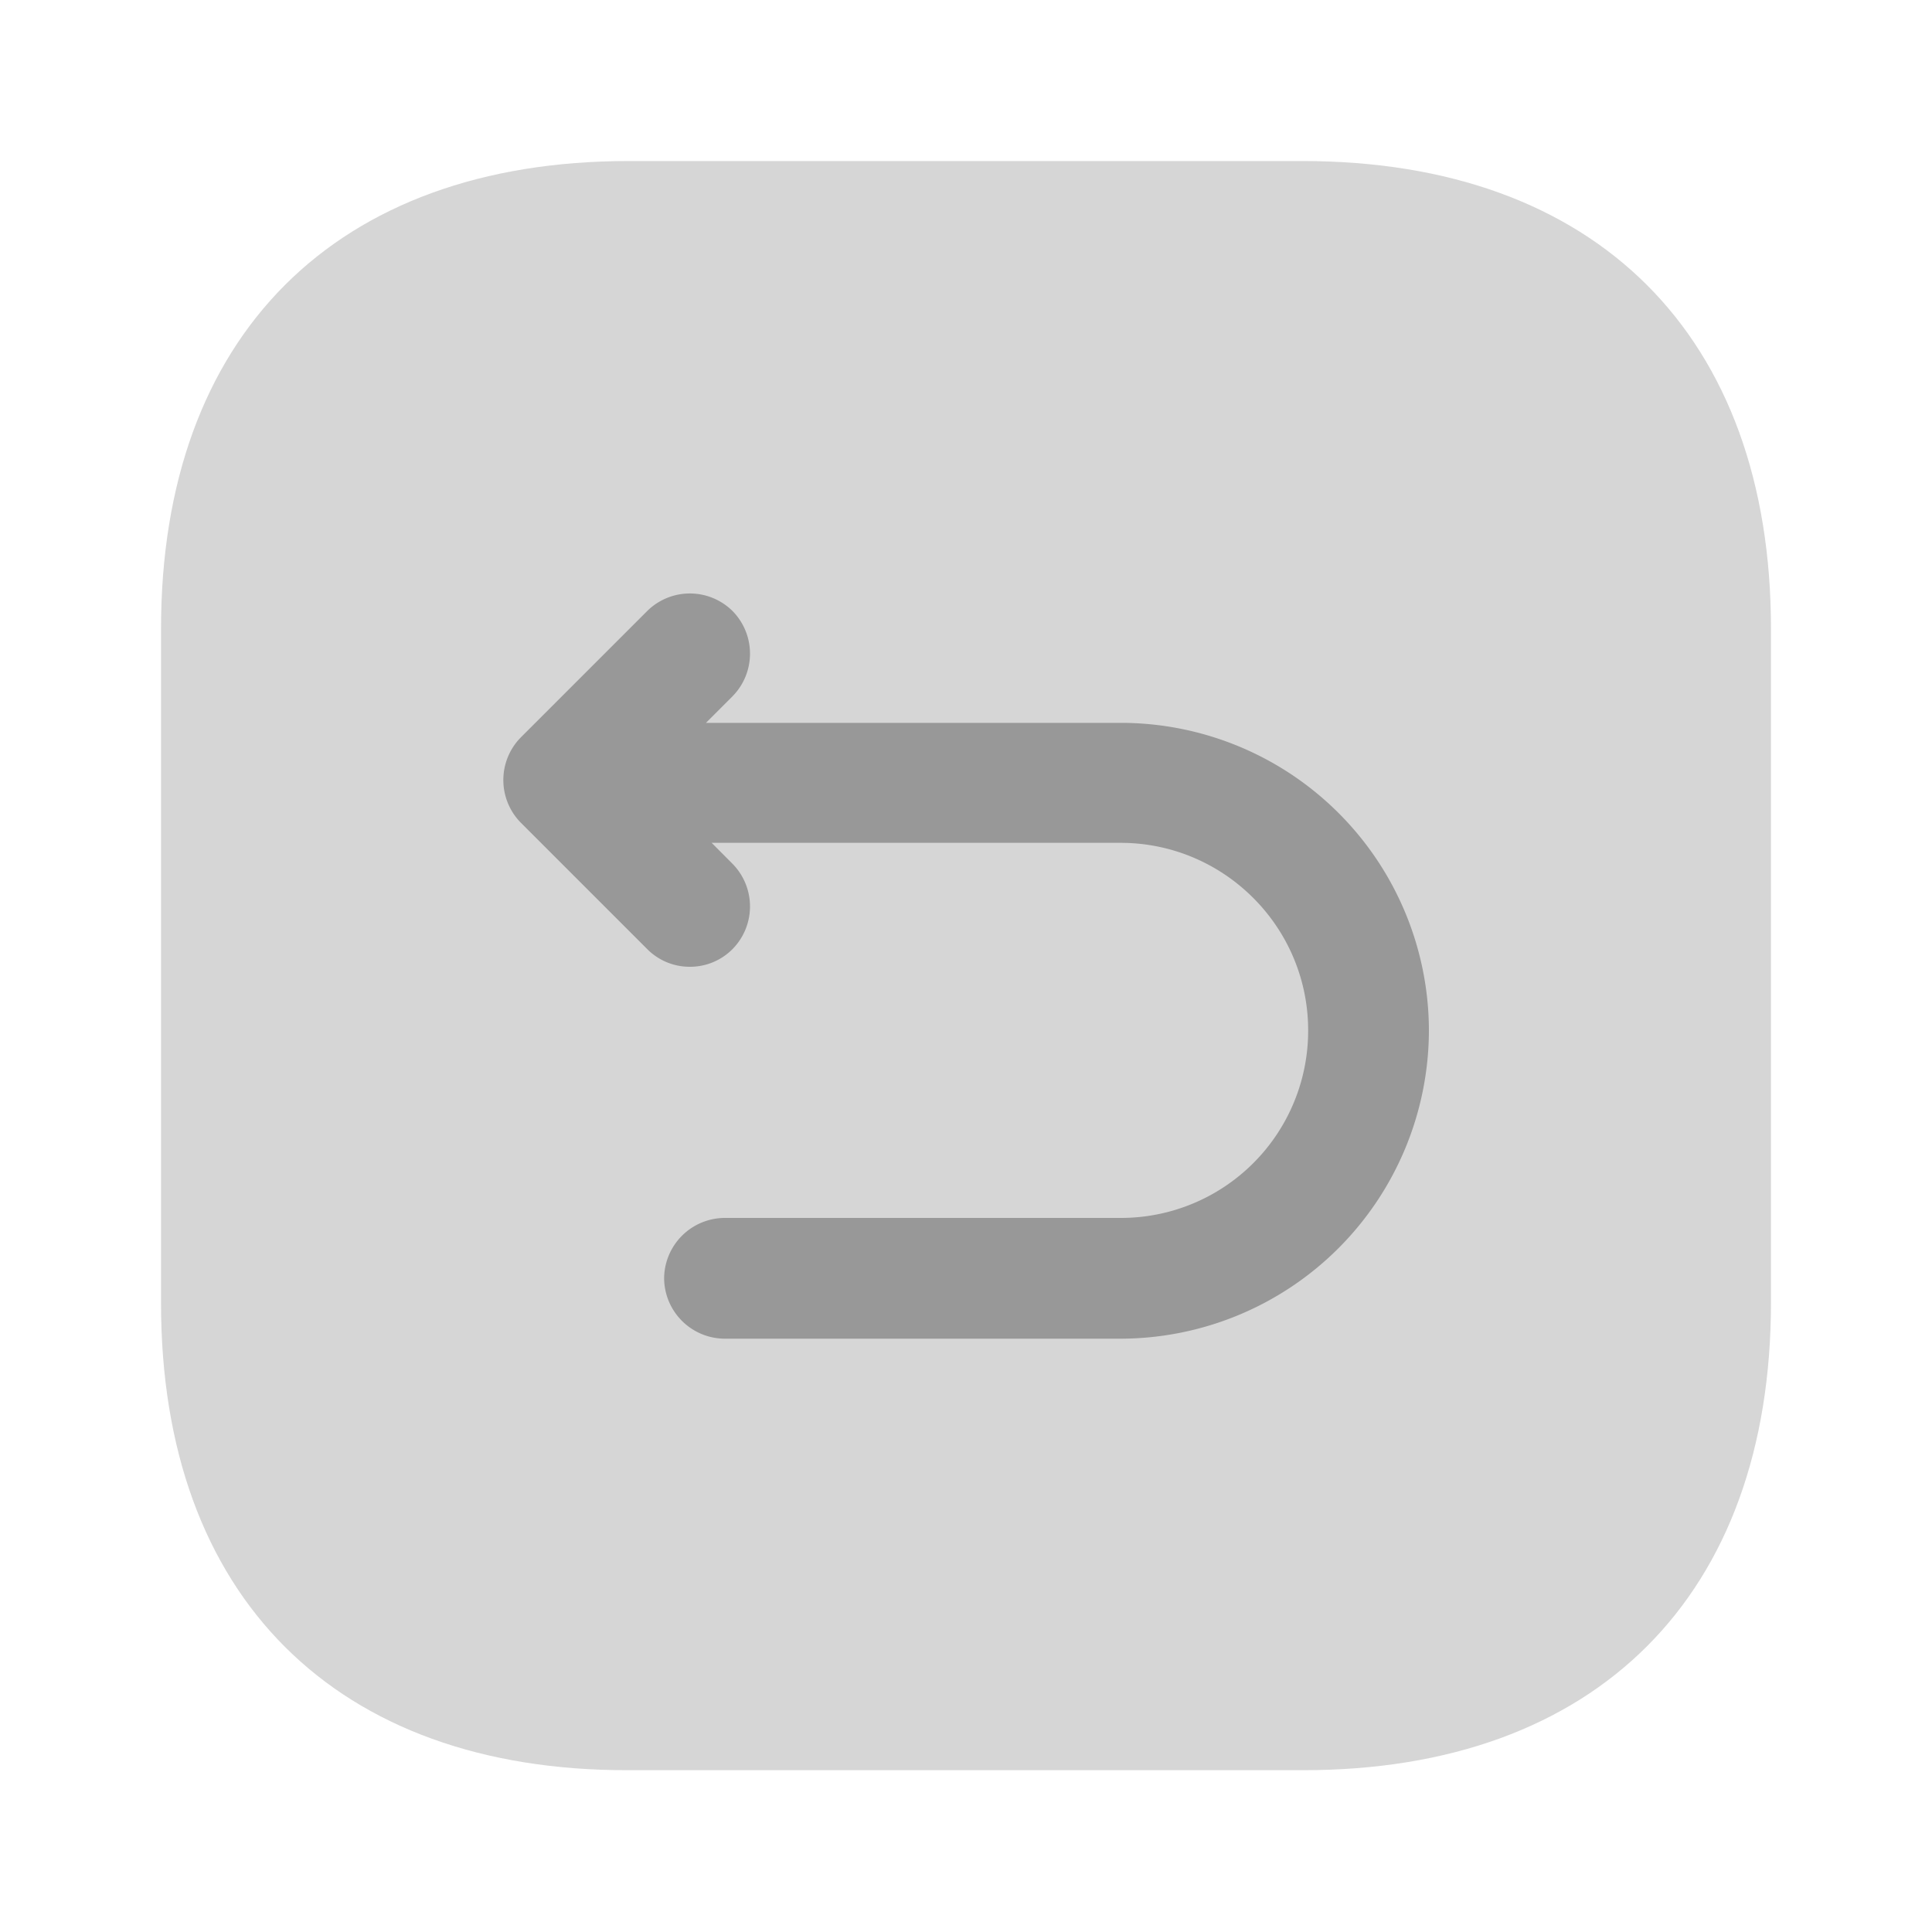 <svg width="20" height="20" viewBox="0 0 20 20" fill="none" xmlns="http://www.w3.org/2000/svg">
    <path opacity=".4" d="M6.508 1.667h6.975c3.042 0 4.85 1.808 4.85 4.841v6.975c0 3.034-1.808 4.842-4.841 4.842H6.508c-3.033.008-4.841-1.8-4.841-4.833V6.508c0-3.033 1.808-4.841 4.841-4.841z" fill="#989898"/>
    <path d="M11.6 7.483H7.308l.275-.275a.629.629 0 0 0 0-.883.628.628 0 0 0-.883 0L5.392 7.633a.629.629 0 0 0 0 .884L6.7 9.825a.618.618 0 0 0 .442.183.618.618 0 0 0 .441-.183.629.629 0 0 0 0-.883l-.216-.217H11.6c1.067 0 1.942.867 1.942 1.942a1.938 1.938 0 0 1-1.942 1.941H7.5a.63.63 0 0 0-.625.625.63.63 0 0 0 .625.625h4.1a3.197 3.197 0 0 0 3.192-3.191A3.19 3.19 0 0 0 11.6 7.483z" fill="#989898"/>
</svg>
